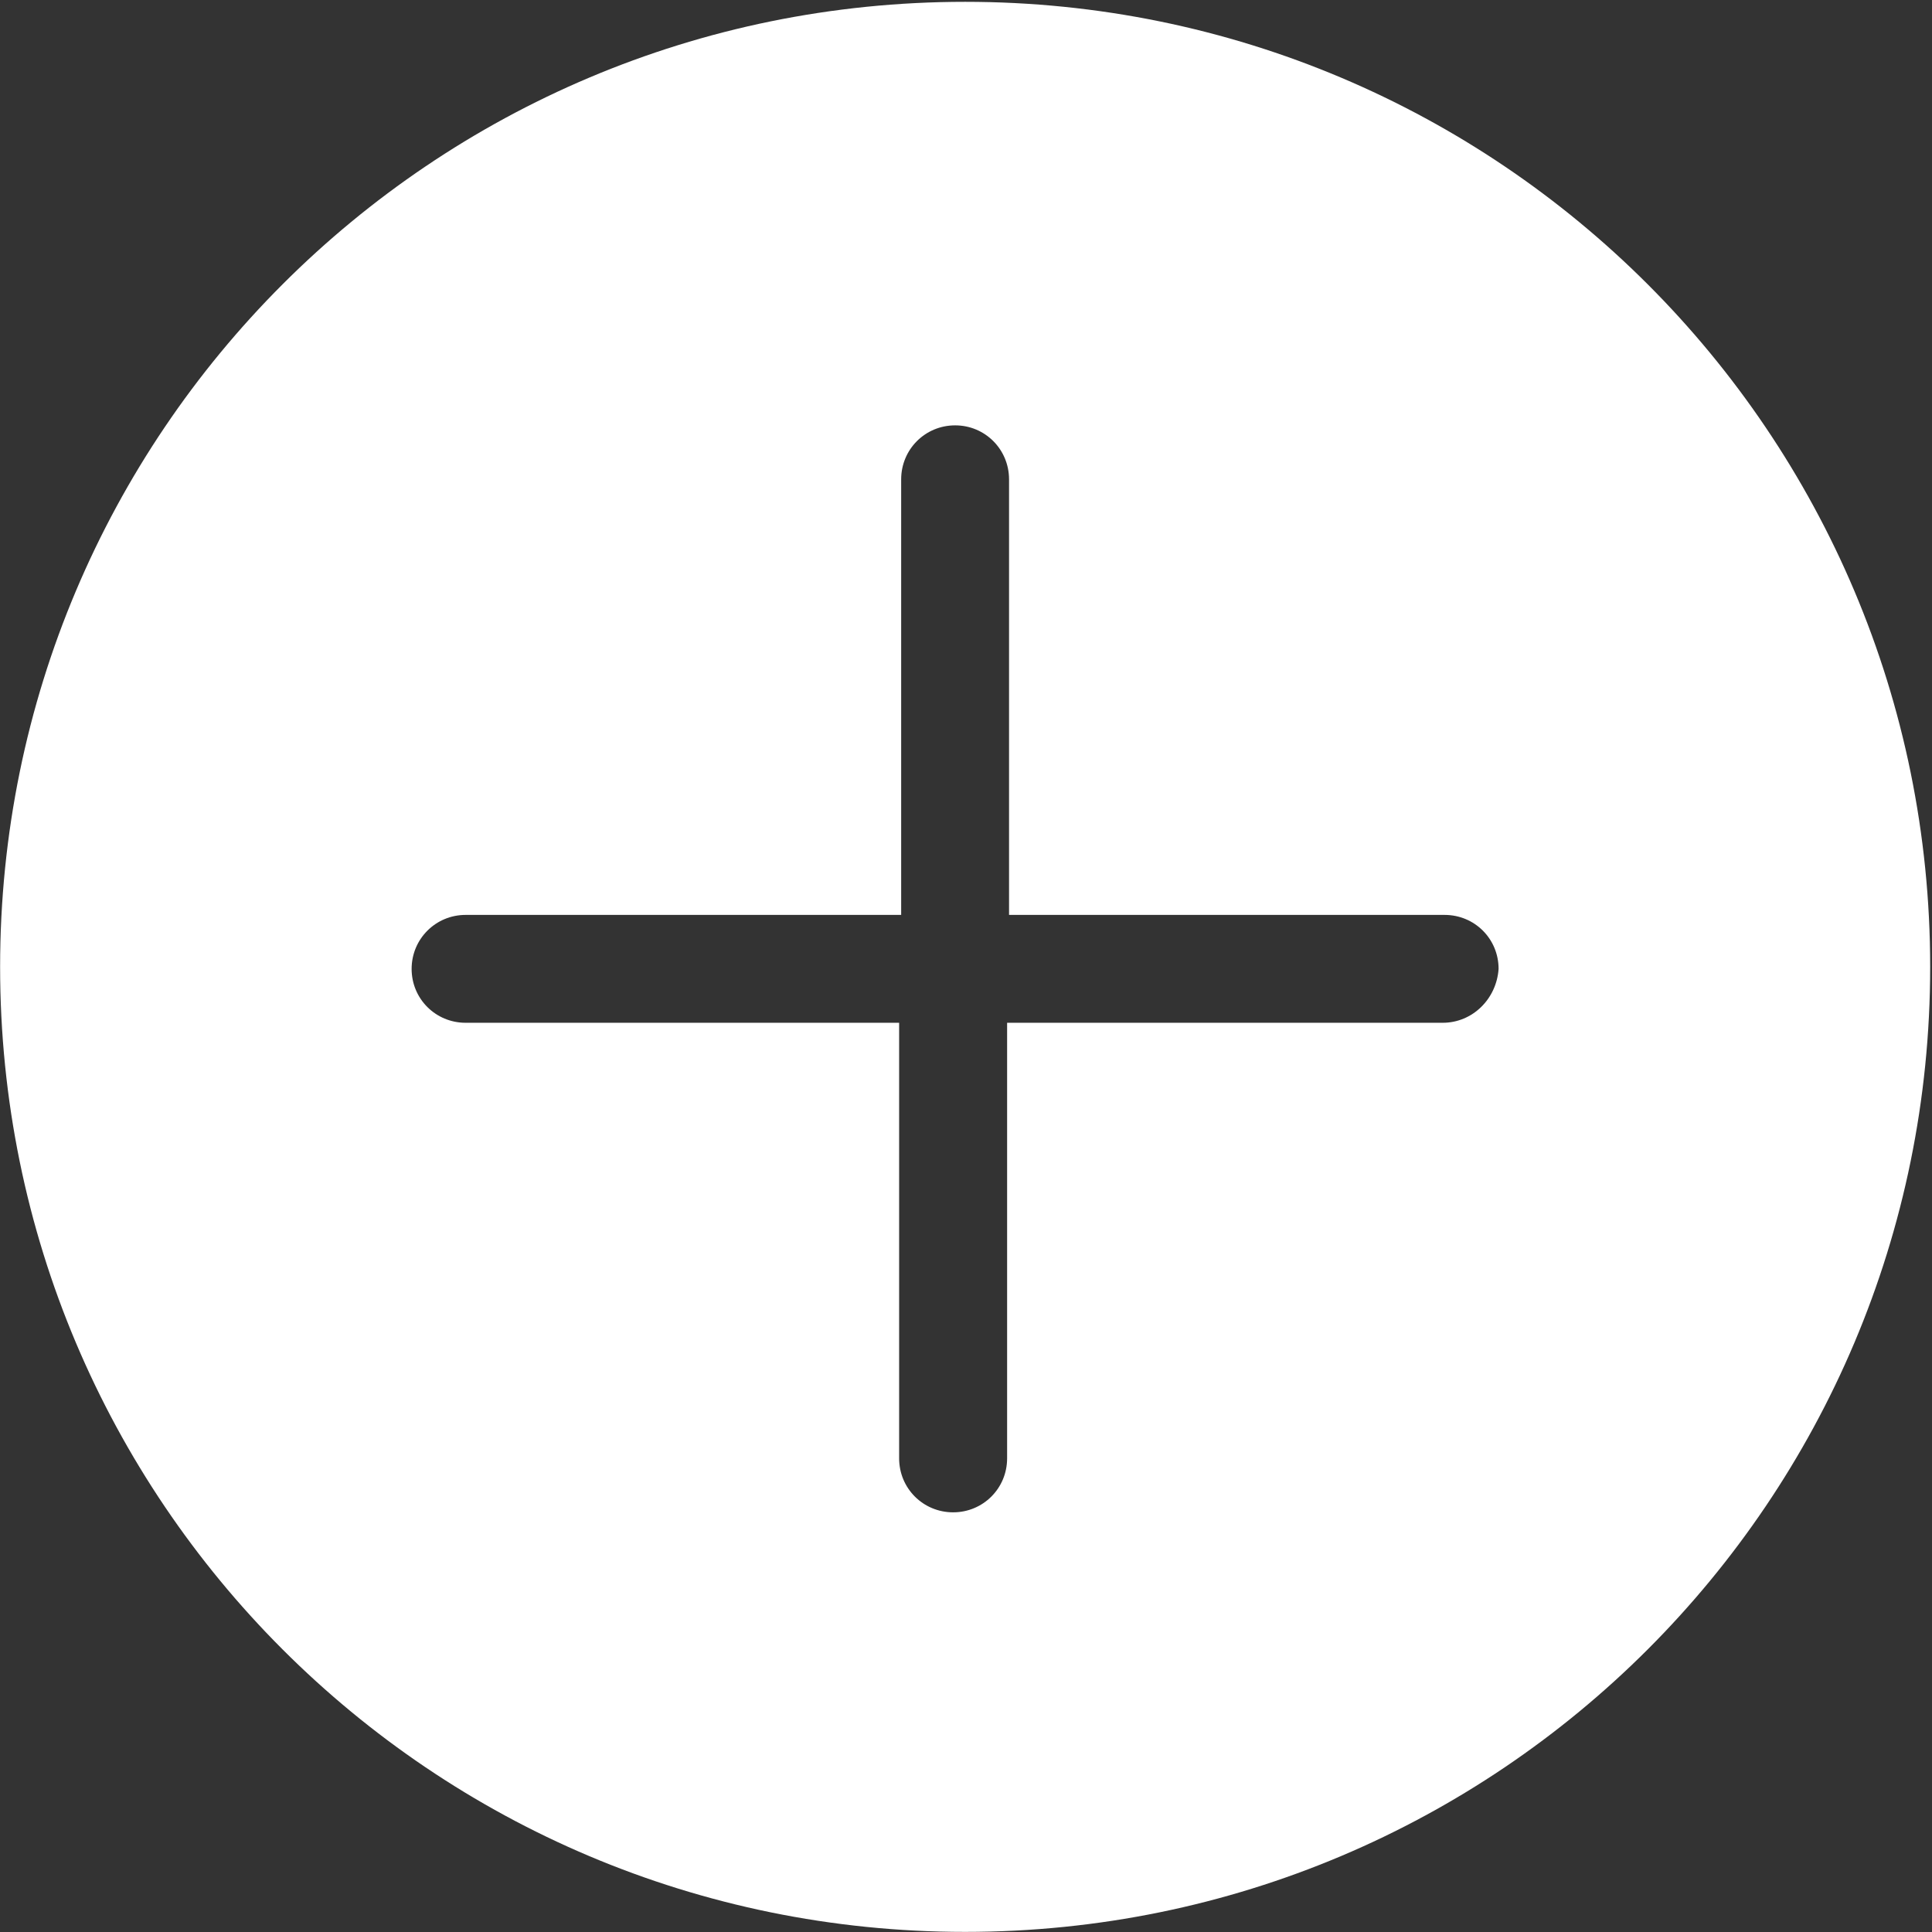 <svg width="18" height="18" viewBox="0 0 18 18" fill="none" xmlns="http://www.w3.org/2000/svg">
<rect x="0" y="0" width="18" height="18" fill="#333333" stroke="none"/>
<g clip-path="url(#clip0_292_6131)">
<path d="M8.992 0.017C4.022 0.017 0.001 4.038 0.001 9.008C0.001 13.978 4.022 17.999 8.992 17.999C13.962 17.999 17.983 13.978 17.983 9.008C17.983 4.038 13.962 0.017 8.992 0.017ZM13.441 9.529H9.383V13.587C9.383 13.867 9.159 14.09 8.88 14.09C8.601 14.09 8.377 13.867 8.377 13.587V9.529H4.338C4.059 9.529 3.835 9.306 3.835 9.027C3.835 8.748 4.059 8.524 4.338 8.524H8.396V4.466C8.396 4.187 8.619 3.963 8.899 3.963C9.178 3.963 9.401 4.187 9.401 4.466V8.524H13.459C13.739 8.524 13.962 8.747 13.962 9.027C13.943 9.306 13.72 9.529 13.441 9.529H13.441Z" fill="white"/>
</g>
<defs>
<clipPath id="clip0_292_6131">
<rect width="18" height="18" fill="white"/>
</clipPath>
</defs>
</svg>
